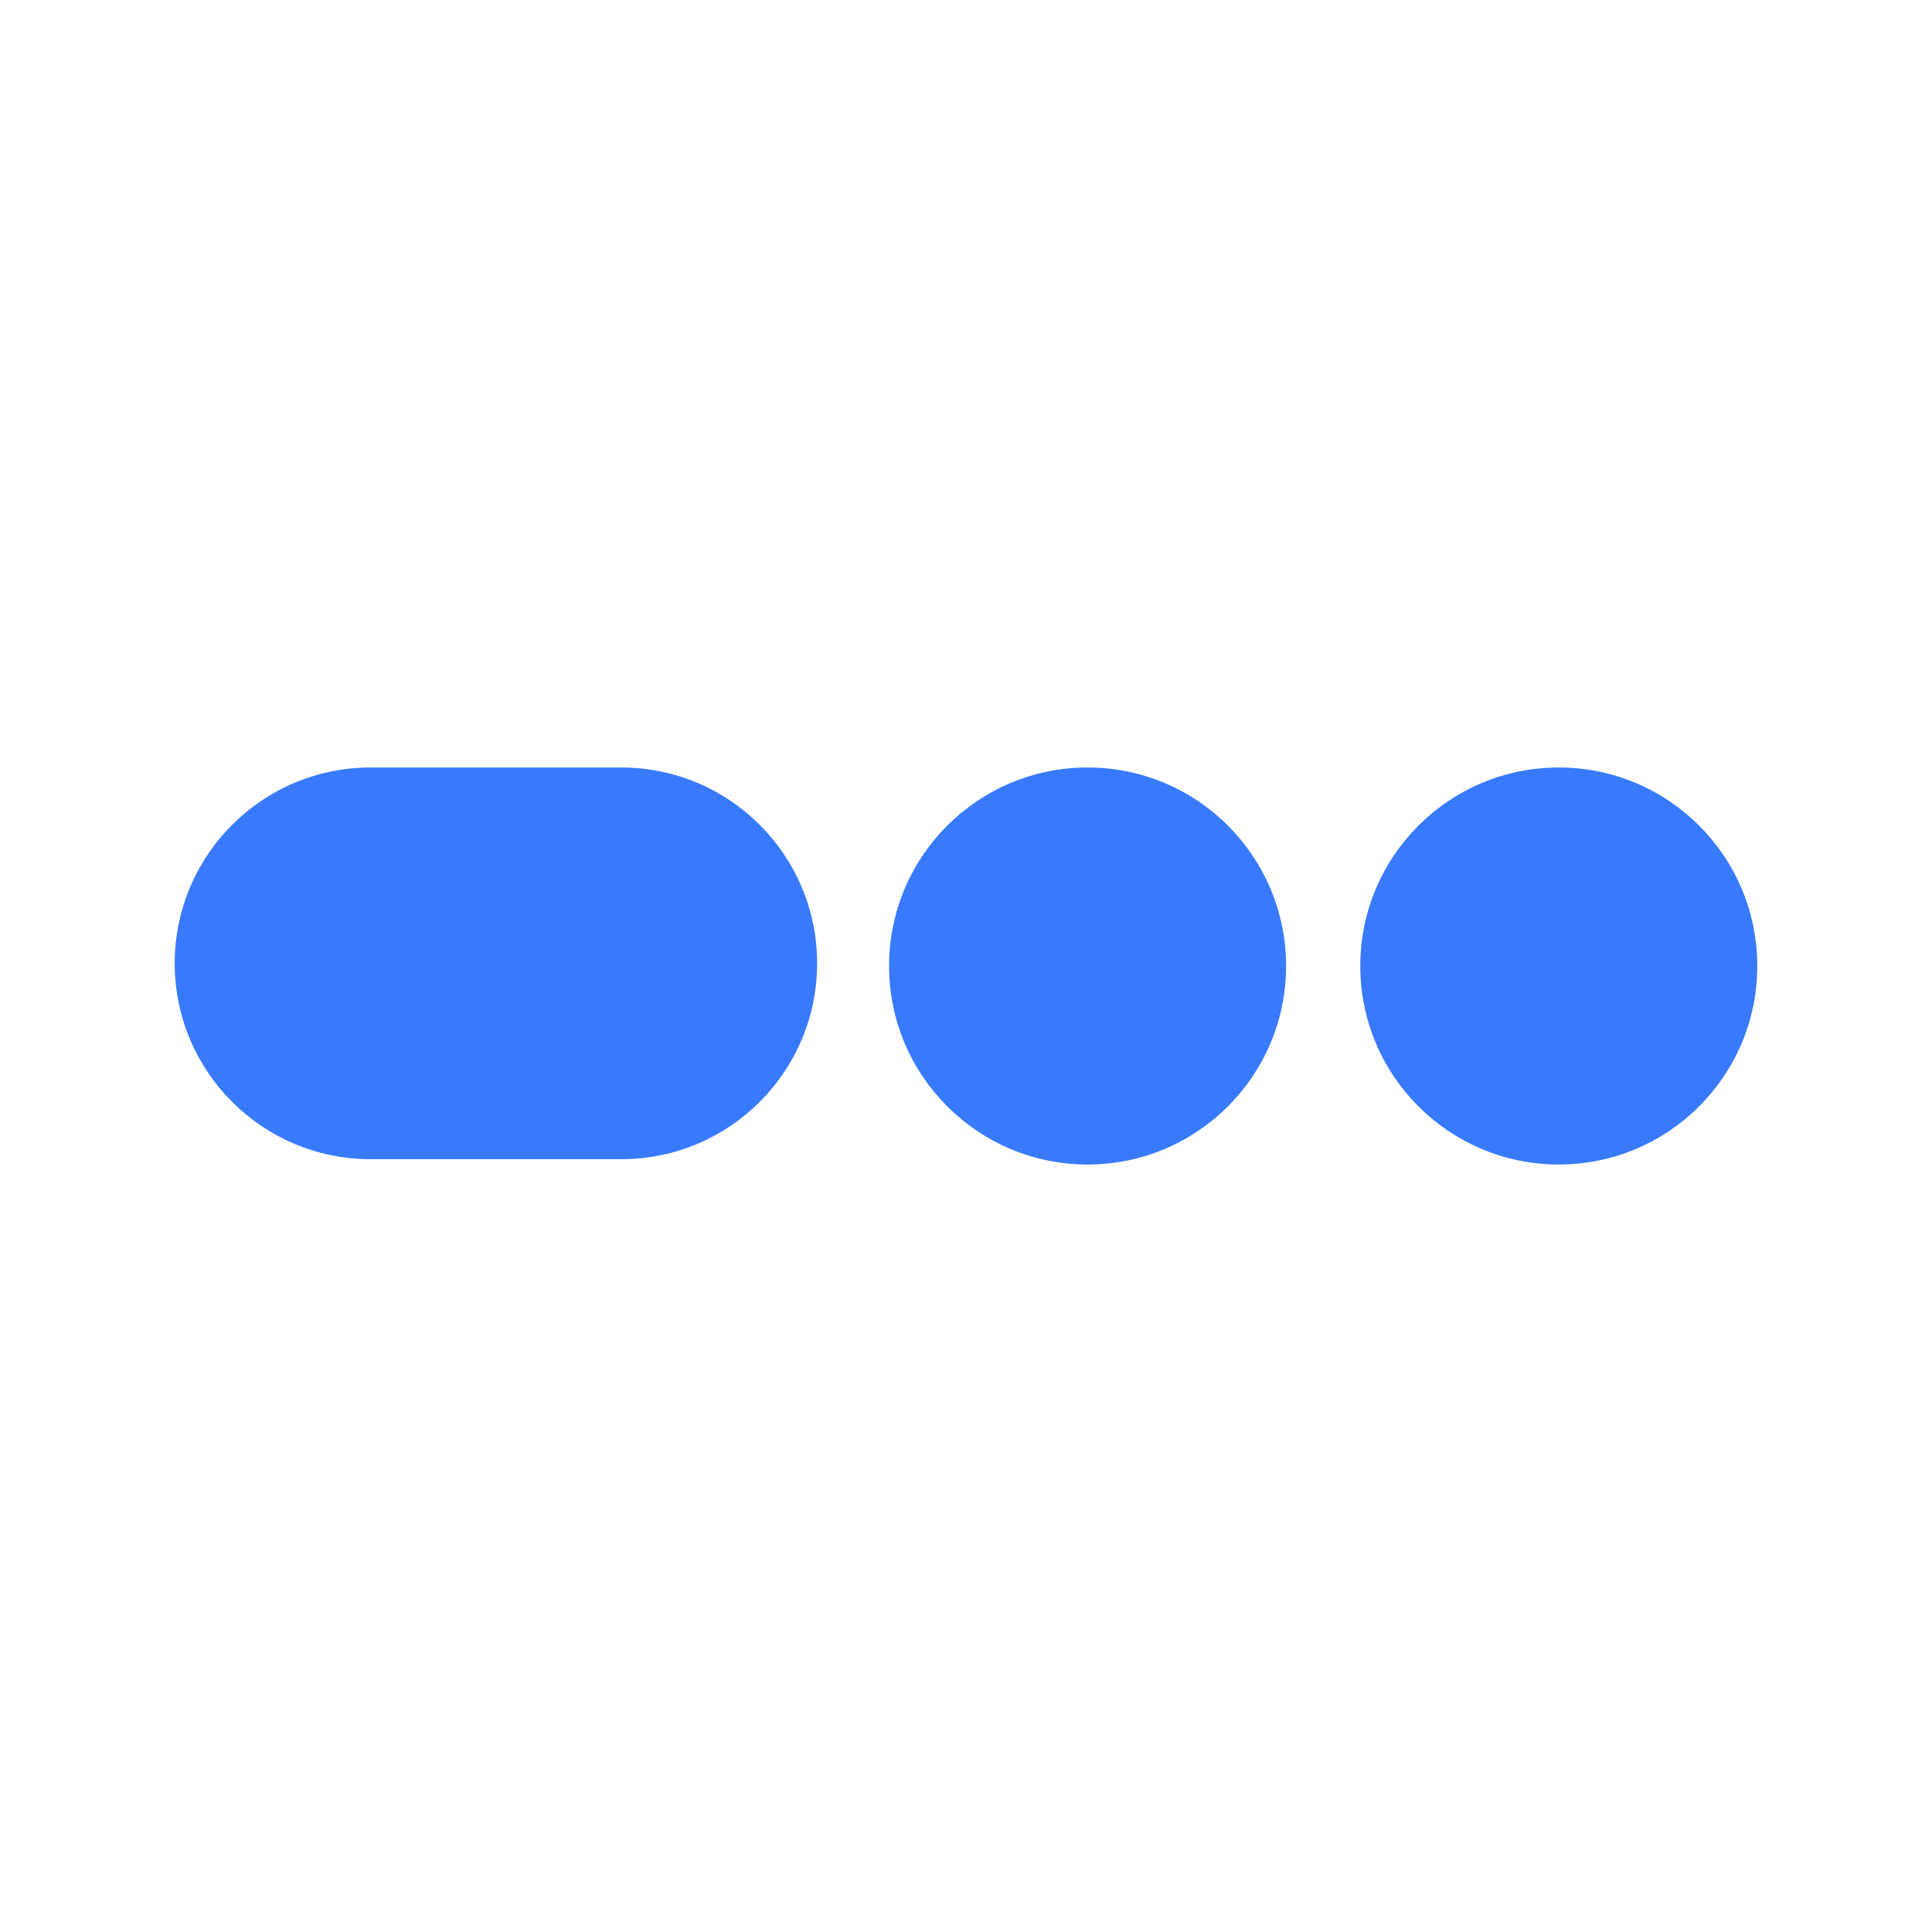 <svg height='300px' width='300px'  fill="#397AFD"  xmlns="http://www.w3.org/2000/svg" xmlns:xlink="http://www.w3.org/1999/xlink" version="1.1" x="0px" y="0px" viewBox="0 0 100 100" enable-background="new 0 0 100 100" xml:space="preserve"><path d="M80.682,39.725c-5.675,0-10.274,4.601-10.274,10.275c0,5.675,4.6,10.275,10.274,10.275S90.957,55.675,90.957,50  C90.957,44.326,86.356,39.725,80.682,39.725z M56.293,39.725c-5.675,0-10.275,4.601-10.275,10.275  c0,5.675,4.601,10.275,10.275,10.275S66.568,55.675,66.568,50C66.568,44.326,61.968,39.725,56.293,39.725z M32.156,39.726H19.18  c-5.599,0-10.137,4.539-10.137,10.137C9.043,55.461,13.581,60,19.18,60h12.977c5.599,0,10.137-4.539,10.137-10.137  C42.293,44.265,37.755,39.726,32.156,39.726z"></path></svg>